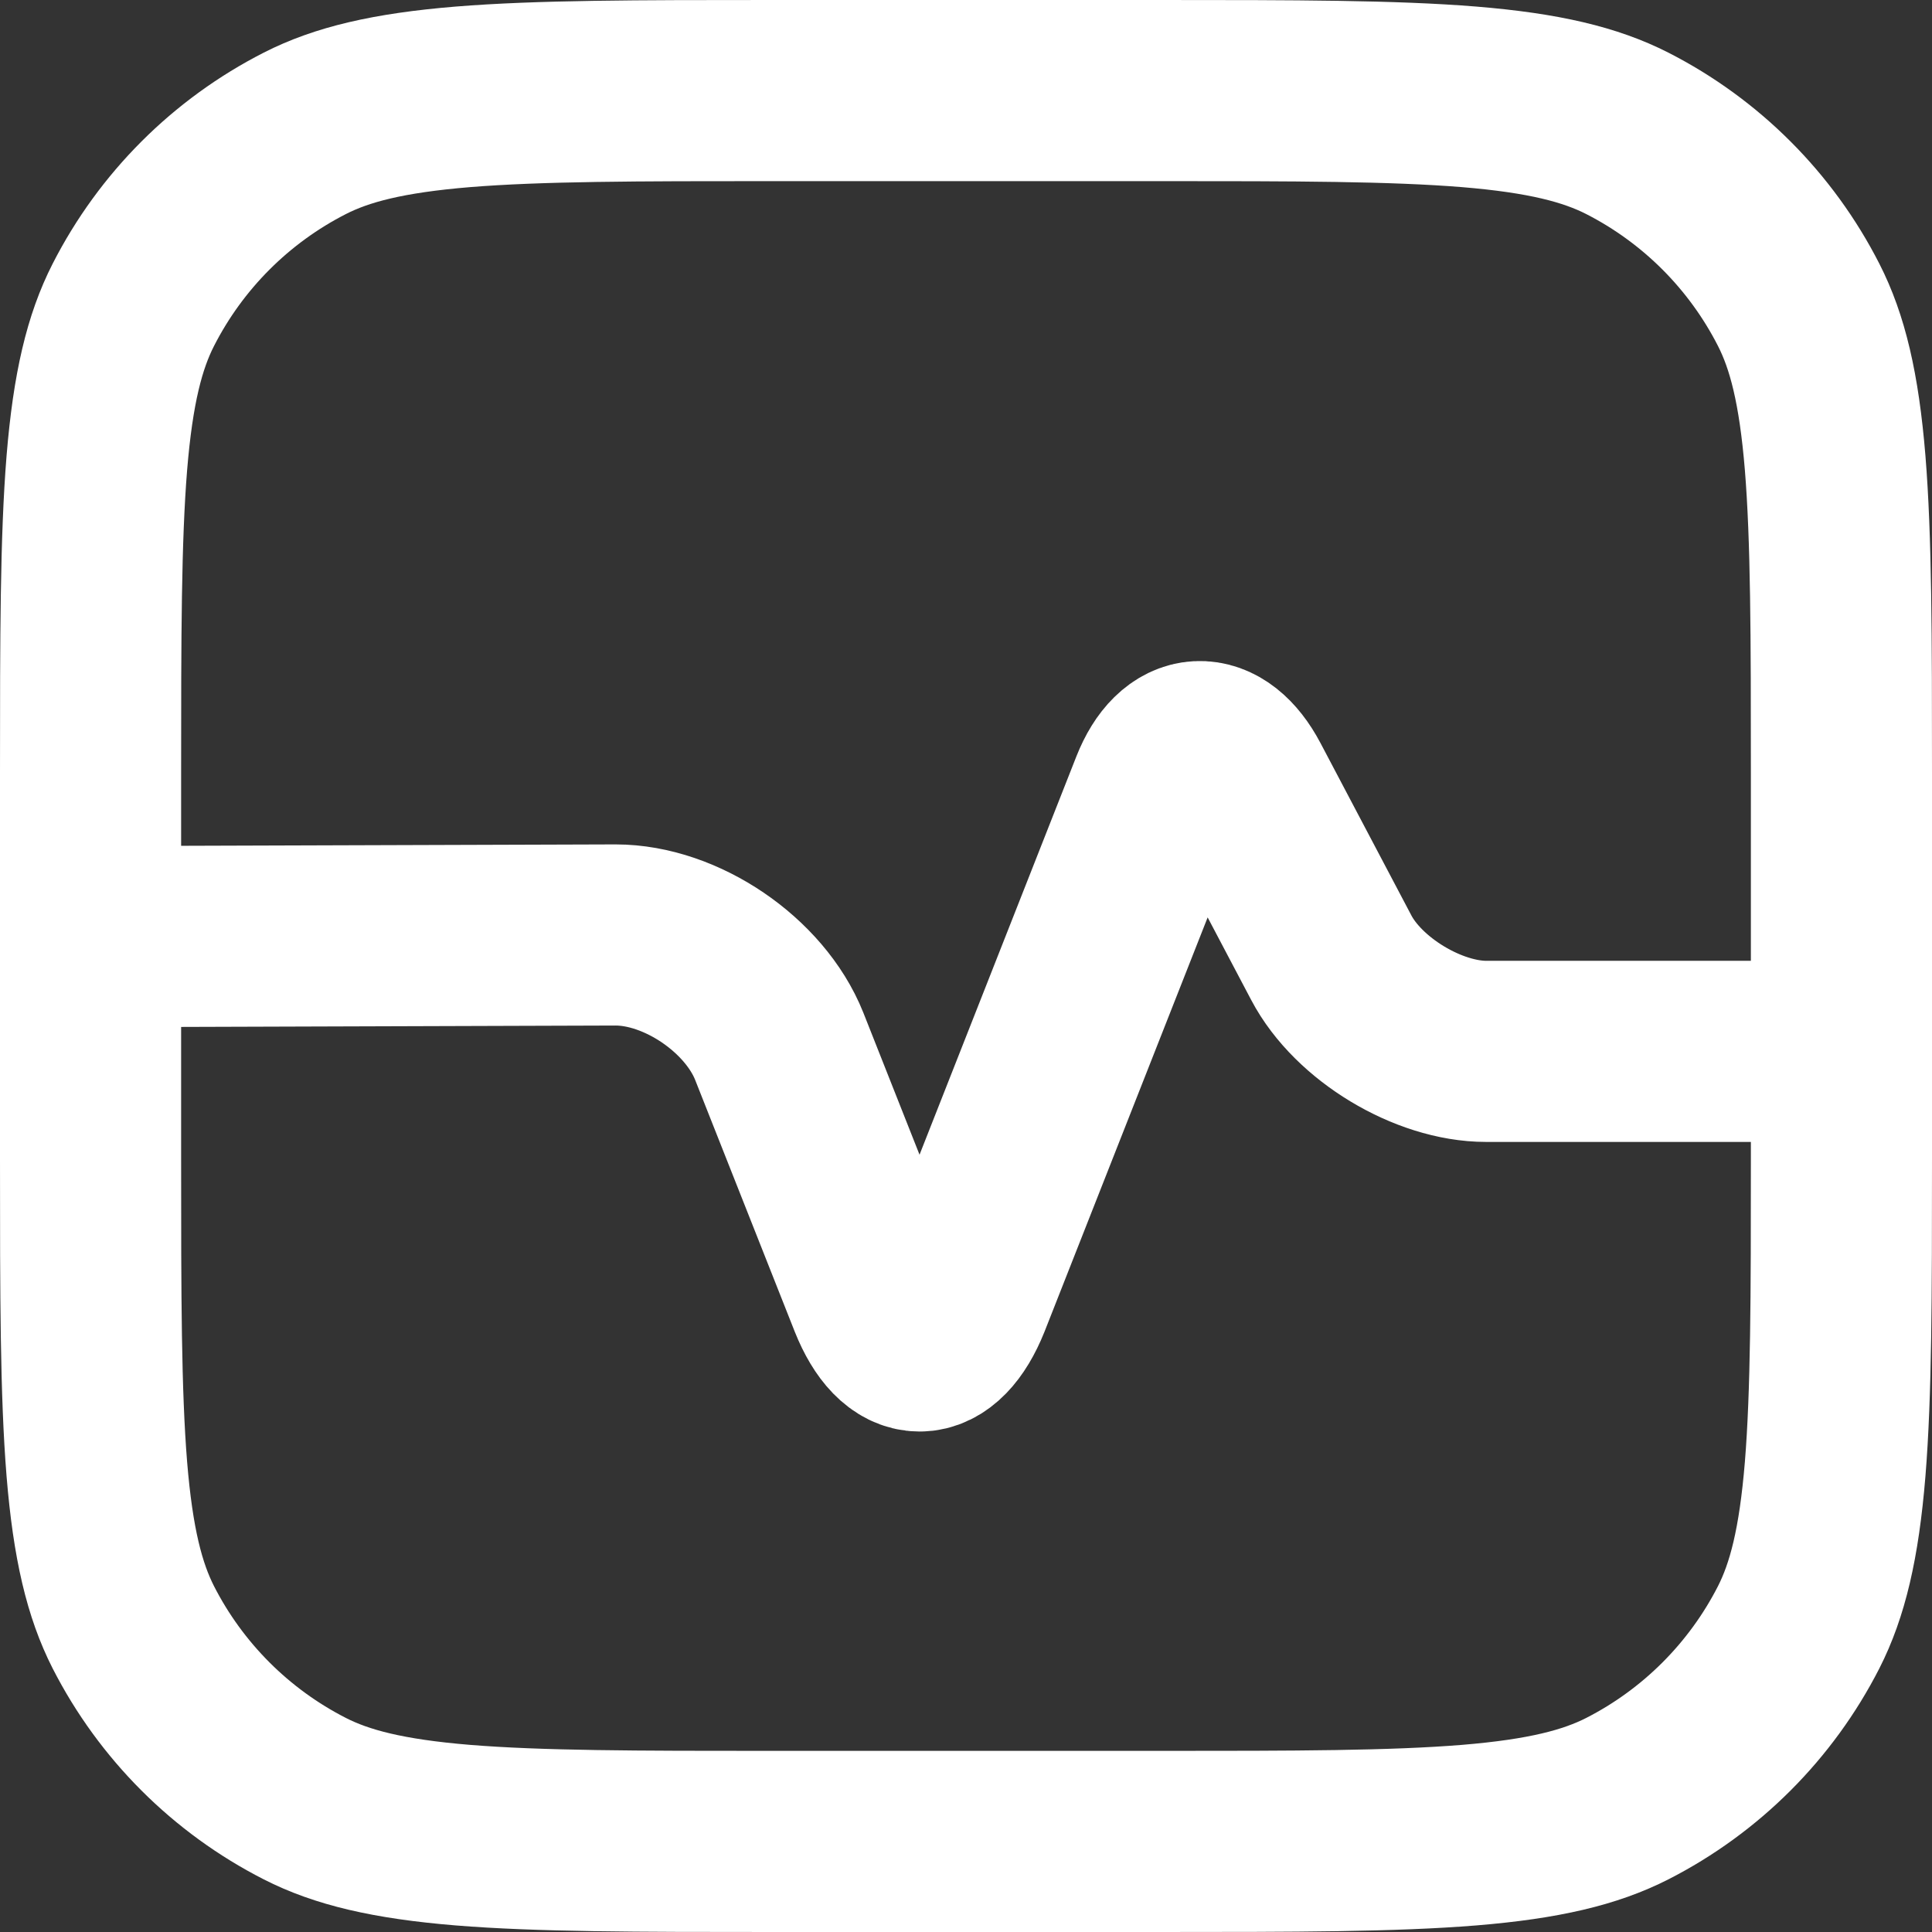 <svg width="16" height="16" viewBox="0 0 16 16" fill="none" xmlns="http://www.w3.org/2000/svg">
<rect x="0" y="0" width="16" height="16" fill="#333333" stroke="none"/>
<path d="M6.4 0.75H9.6C10.732 0.75 11.537 0.751 12.166 0.802C12.787 0.853 13.171 0.949 13.476 1.104C14.087 1.416 14.584 1.913 14.896 2.525C15.051 2.829 15.147 3.213 15.198 3.834C15.249 4.463 15.25 5.268 15.25 6.4V9.6C15.25 10.732 15.249 11.537 15.198 12.166C15.147 12.787 15.051 13.171 14.896 13.476C14.584 14.087 14.087 14.584 13.476 14.896C13.171 15.051 12.787 15.147 12.166 15.198C11.537 15.249 10.732 15.25 9.6 15.25H6.4C5.268 15.25 4.463 15.249 3.834 15.198C3.213 15.147 2.829 15.051 2.525 14.896C1.913 14.584 1.416 14.087 1.104 13.476C0.949 13.171 0.853 12.787 0.802 12.166C0.751 11.537 0.75 10.732 0.75 9.6V6.4C0.75 5.268 0.751 4.463 0.802 3.834C0.853 3.213 0.949 2.829 1.104 2.525C1.416 1.913 1.913 1.416 2.525 1.104C2.829 0.949 3.213 0.853 3.834 0.802C4.463 0.751 5.268 0.75 6.4 0.75Z" stroke="white" stroke-width="1.5" stroke-linecap="round" stroke-linejoin="round"/>
<path d="M0.75 7.757L5.098 7.743C5.641 7.743 6.25 8.156 6.453 8.664L7.279 10.752C7.467 11.223 7.764 11.223 7.953 10.752L9.612 6.539C9.772 6.133 10.069 6.119 10.272 6.503L11.025 7.931C11.25 8.359 11.83 8.707 12.308 8.707H15.25" stroke="white" stroke-width="1.5" stroke-linecap="round" stroke-linejoin="round"/>
</svg>
